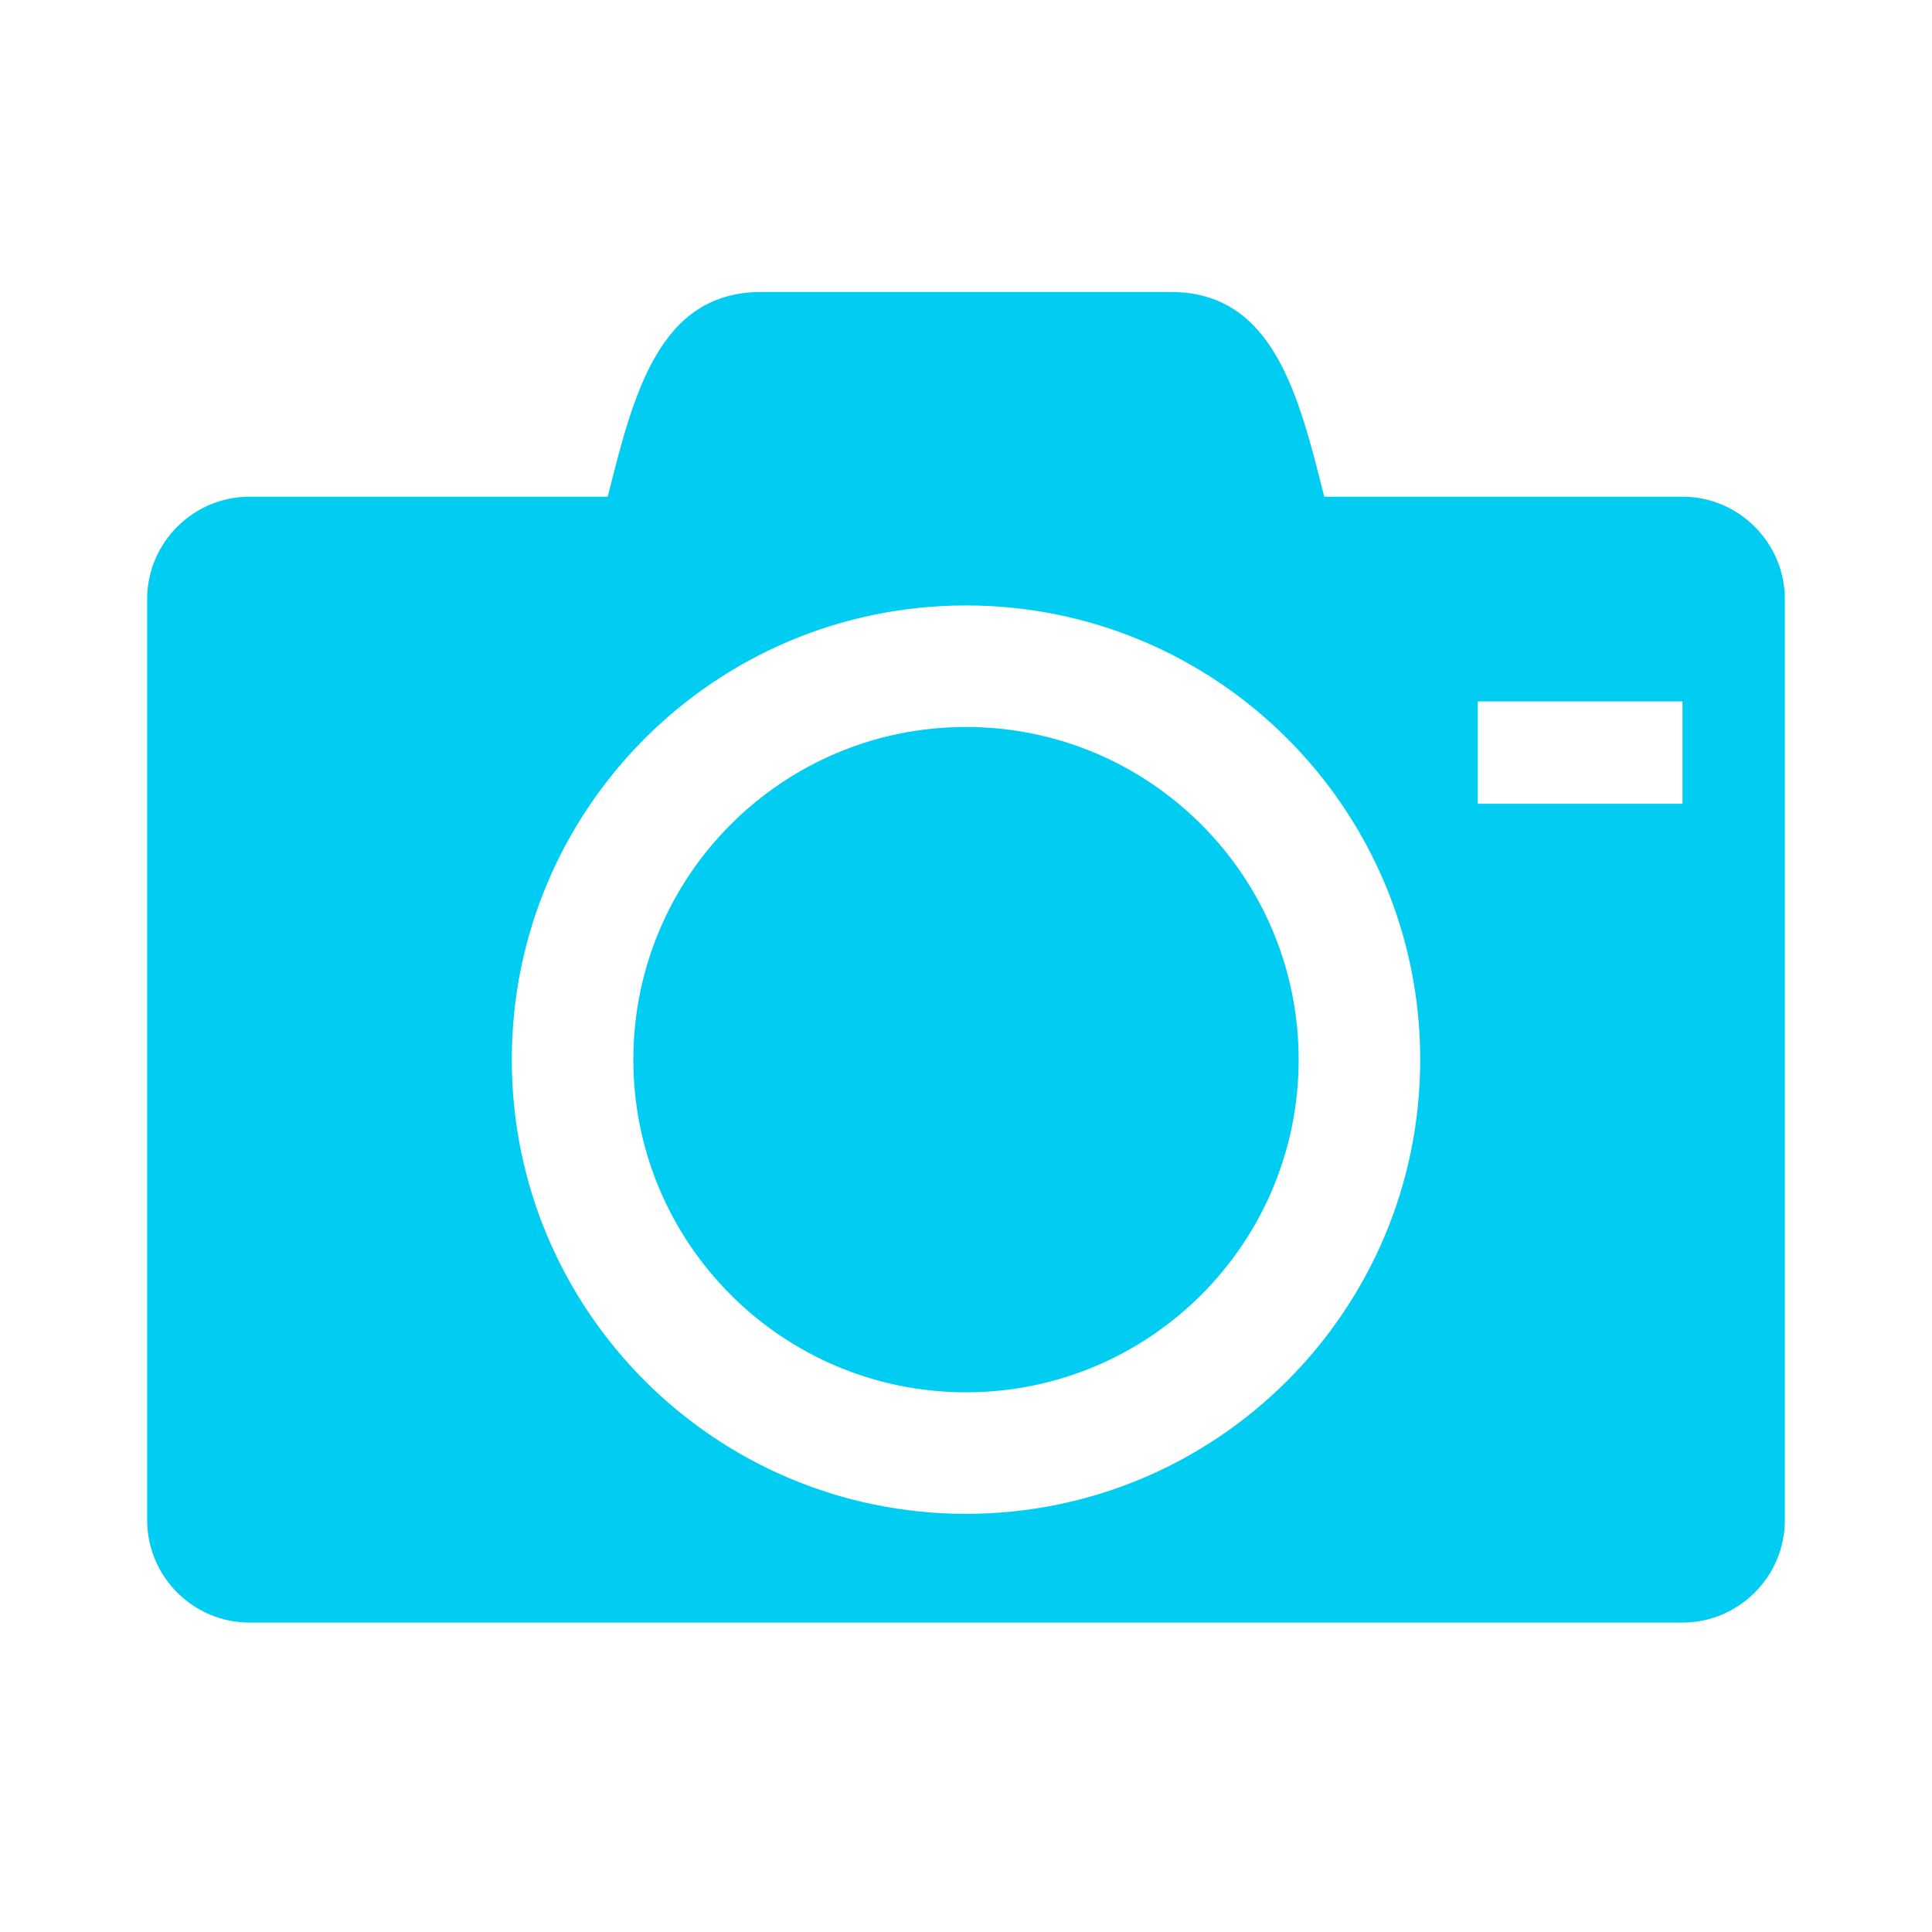 <?xml version="1.0" encoding="UTF-8" standalone="no"?>
<!DOCTYPE svg PUBLIC "-//W3C//DTD SVG 1.1//EN" "http://www.w3.org/Graphics/SVG/1.1/DTD/svg11.dtd">
<svg width="100%" height="100%" viewBox="0 0 2000 2000" version="1.1" xmlns="http://www.w3.org/2000/svg" xmlns:xlink="http://www.w3.org/1999/xlink" xml:space="preserve" xmlns:serif="http://www.serif.com/" style="fill-rule:evenodd;clip-rule:evenodd;stroke-linejoin:round;stroke-miterlimit:2;">
    <g transform="matrix(52.979,0,0,52.979,1000,938)">
        <g id="camera" transform="matrix(1,0,0,1,-16,-16)">
            <path d="M9.5,19C9.5,22.59 12.41,25.5 16,25.5C19.59,25.5 22.5,22.59 22.5,19C22.5,15.41 19.59,12.5 16,12.5C12.41,12.5 9.5,15.41 9.5,19ZM30,8L23,8C22.5,6 22,4 20,4L12,4C10,4 9.5,6 9,8L2,8C0.9,8 0,8.9 0,10L0,28C0,29.1 0.9,30 2,30L30,30C31.1,30 32,29.1 32,28L32,10C32,8.9 31.1,8 30,8ZM16,27.875C11.098,27.875 7.125,23.902 7.125,19C7.125,14.098 11.098,10.125 16,10.125C20.902,10.125 24.875,14.098 24.875,19C24.875,23.902 20.902,27.875 16,27.875ZM30,14L26,14L26,12L30,12L30,14Z" style="fill:rgb(1,205,242);fill-rule:nonzero;"/>
        </g>
        <g id="camera1" serif:id="camera">
        </g>
    </g>
</svg>
